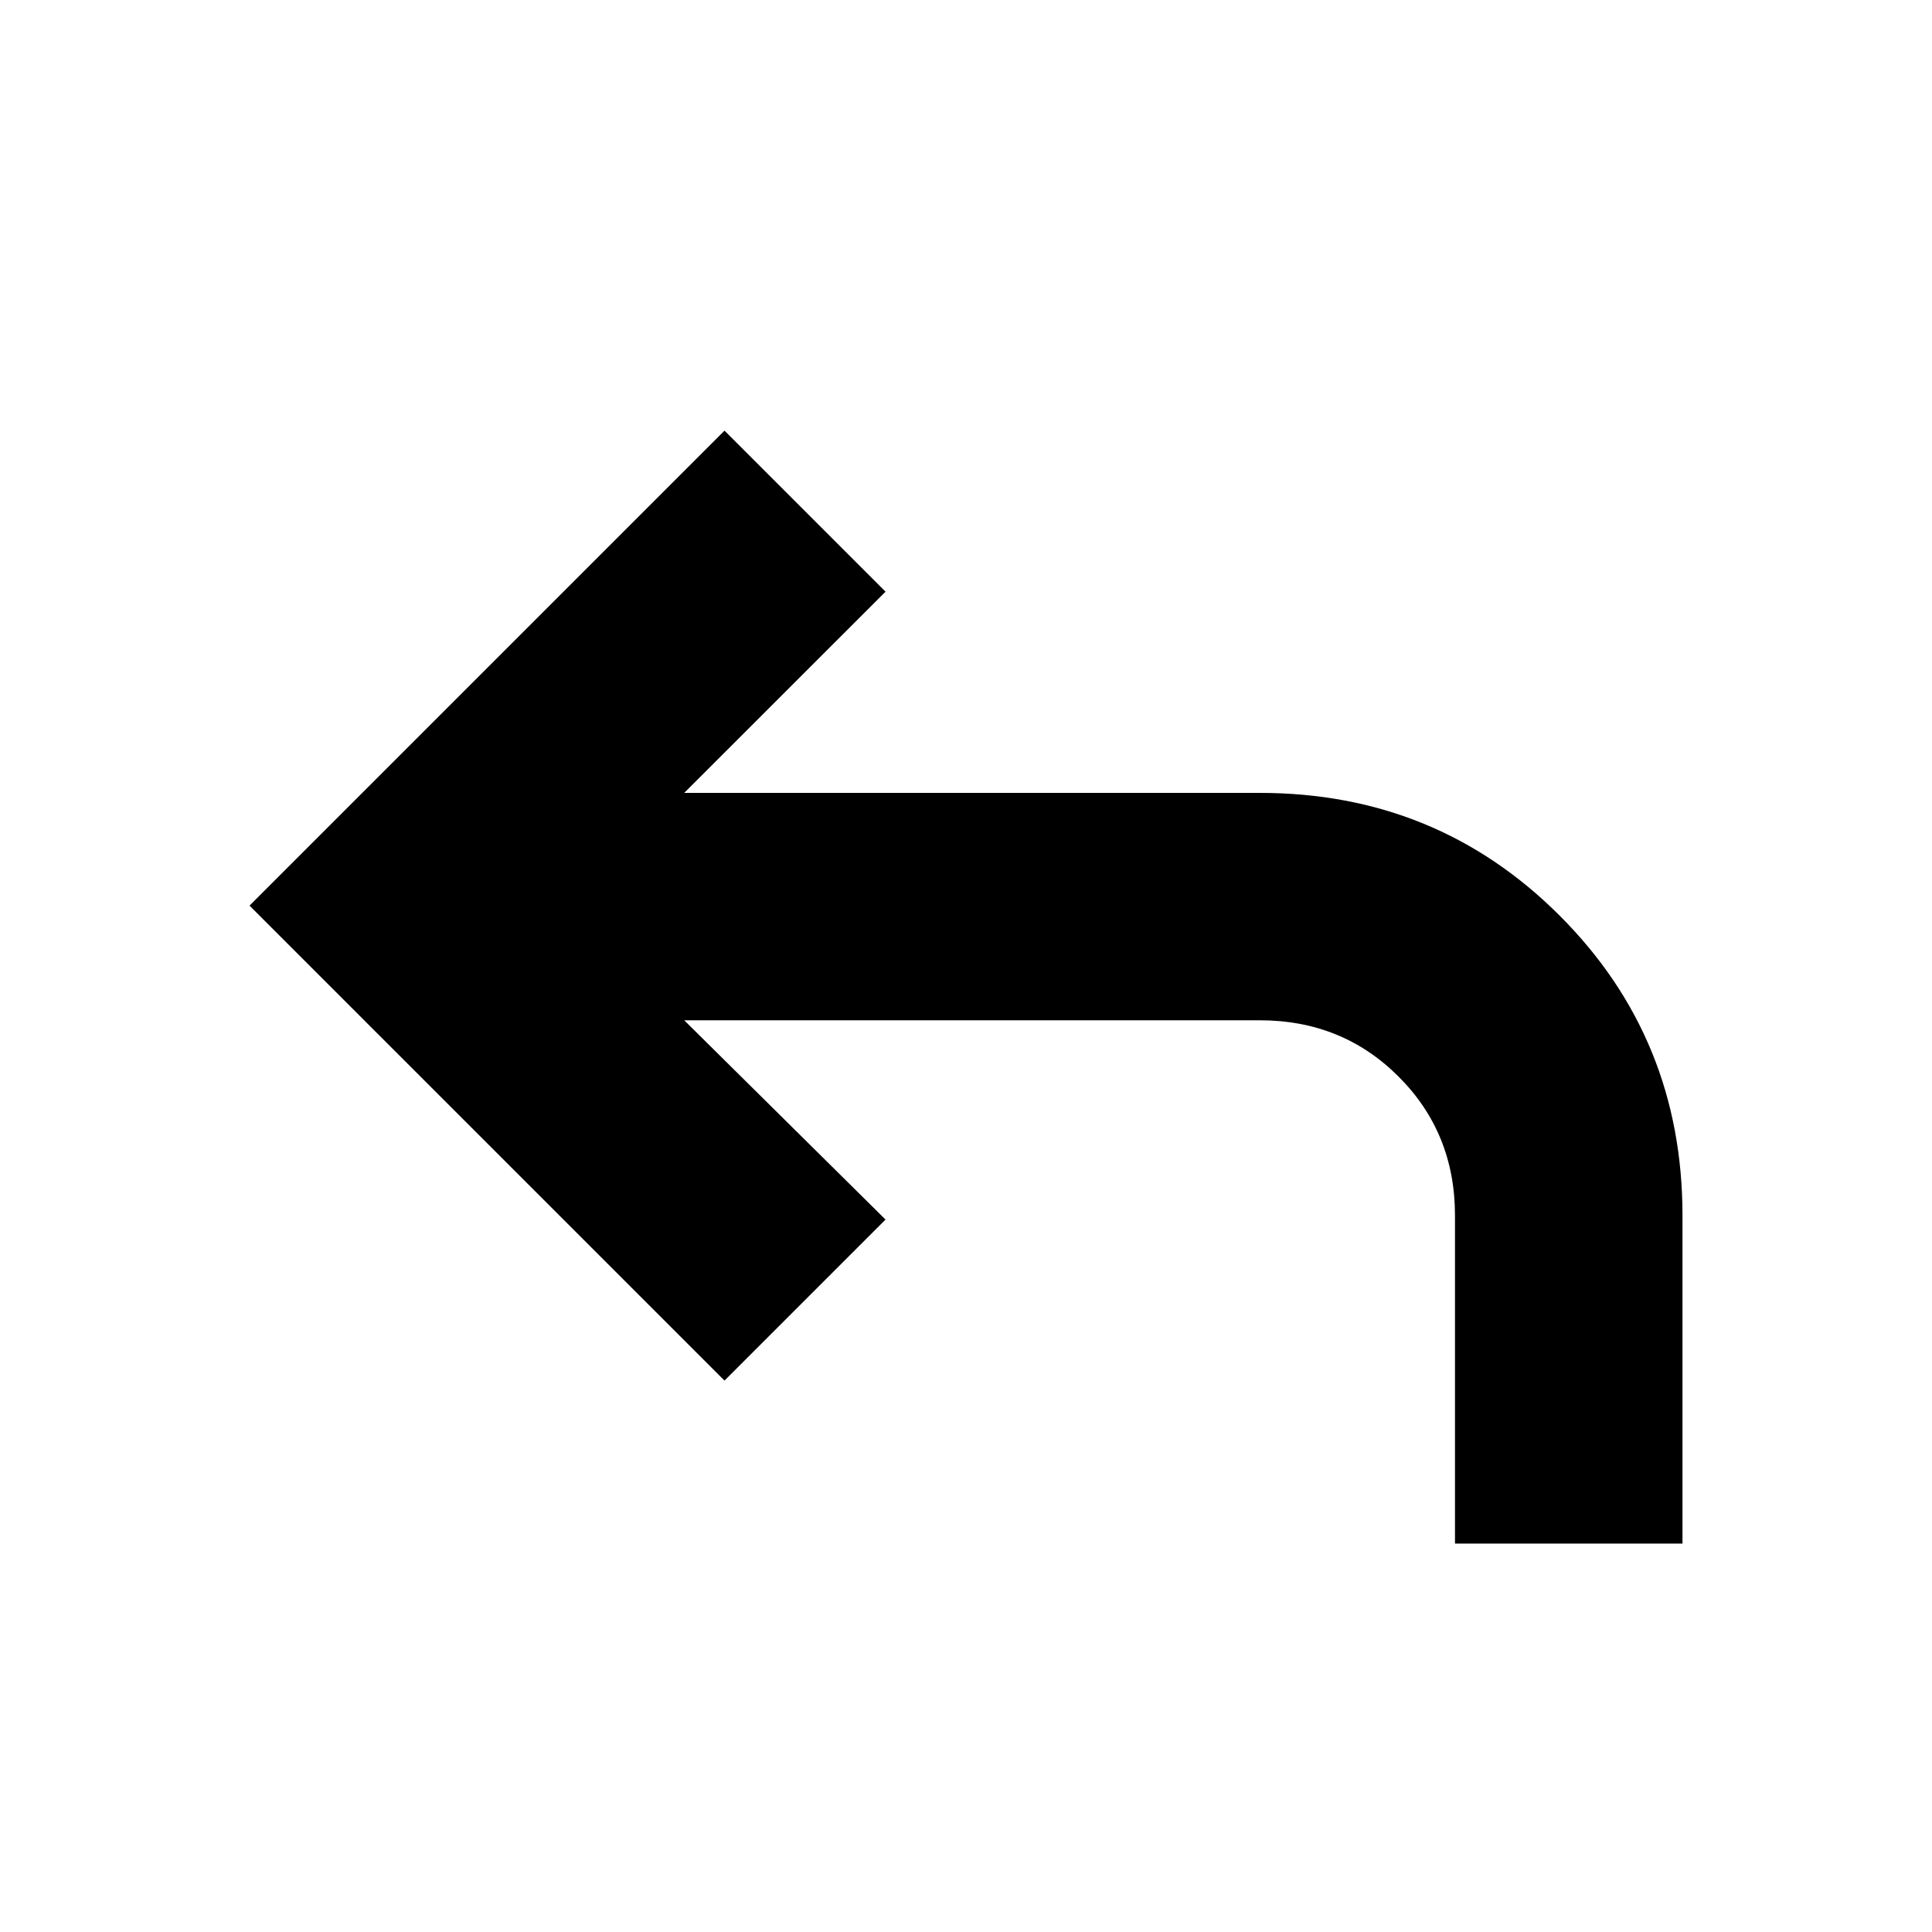<svg xmlns="http://www.w3.org/2000/svg" height="20" width="20"><path d="M15.062 15.979v-3.396q0-.854-.583-1.437-.583-.584-1.437-.584H7.083l2.084 2.063L7.5 14.292 2.583 9.375 7.5 4.458l1.667 1.667-2.084 2.083h5.959q1.833 0 3.104 1.271 1.271 1.271 1.271 3.104v3.396Z"/></svg>